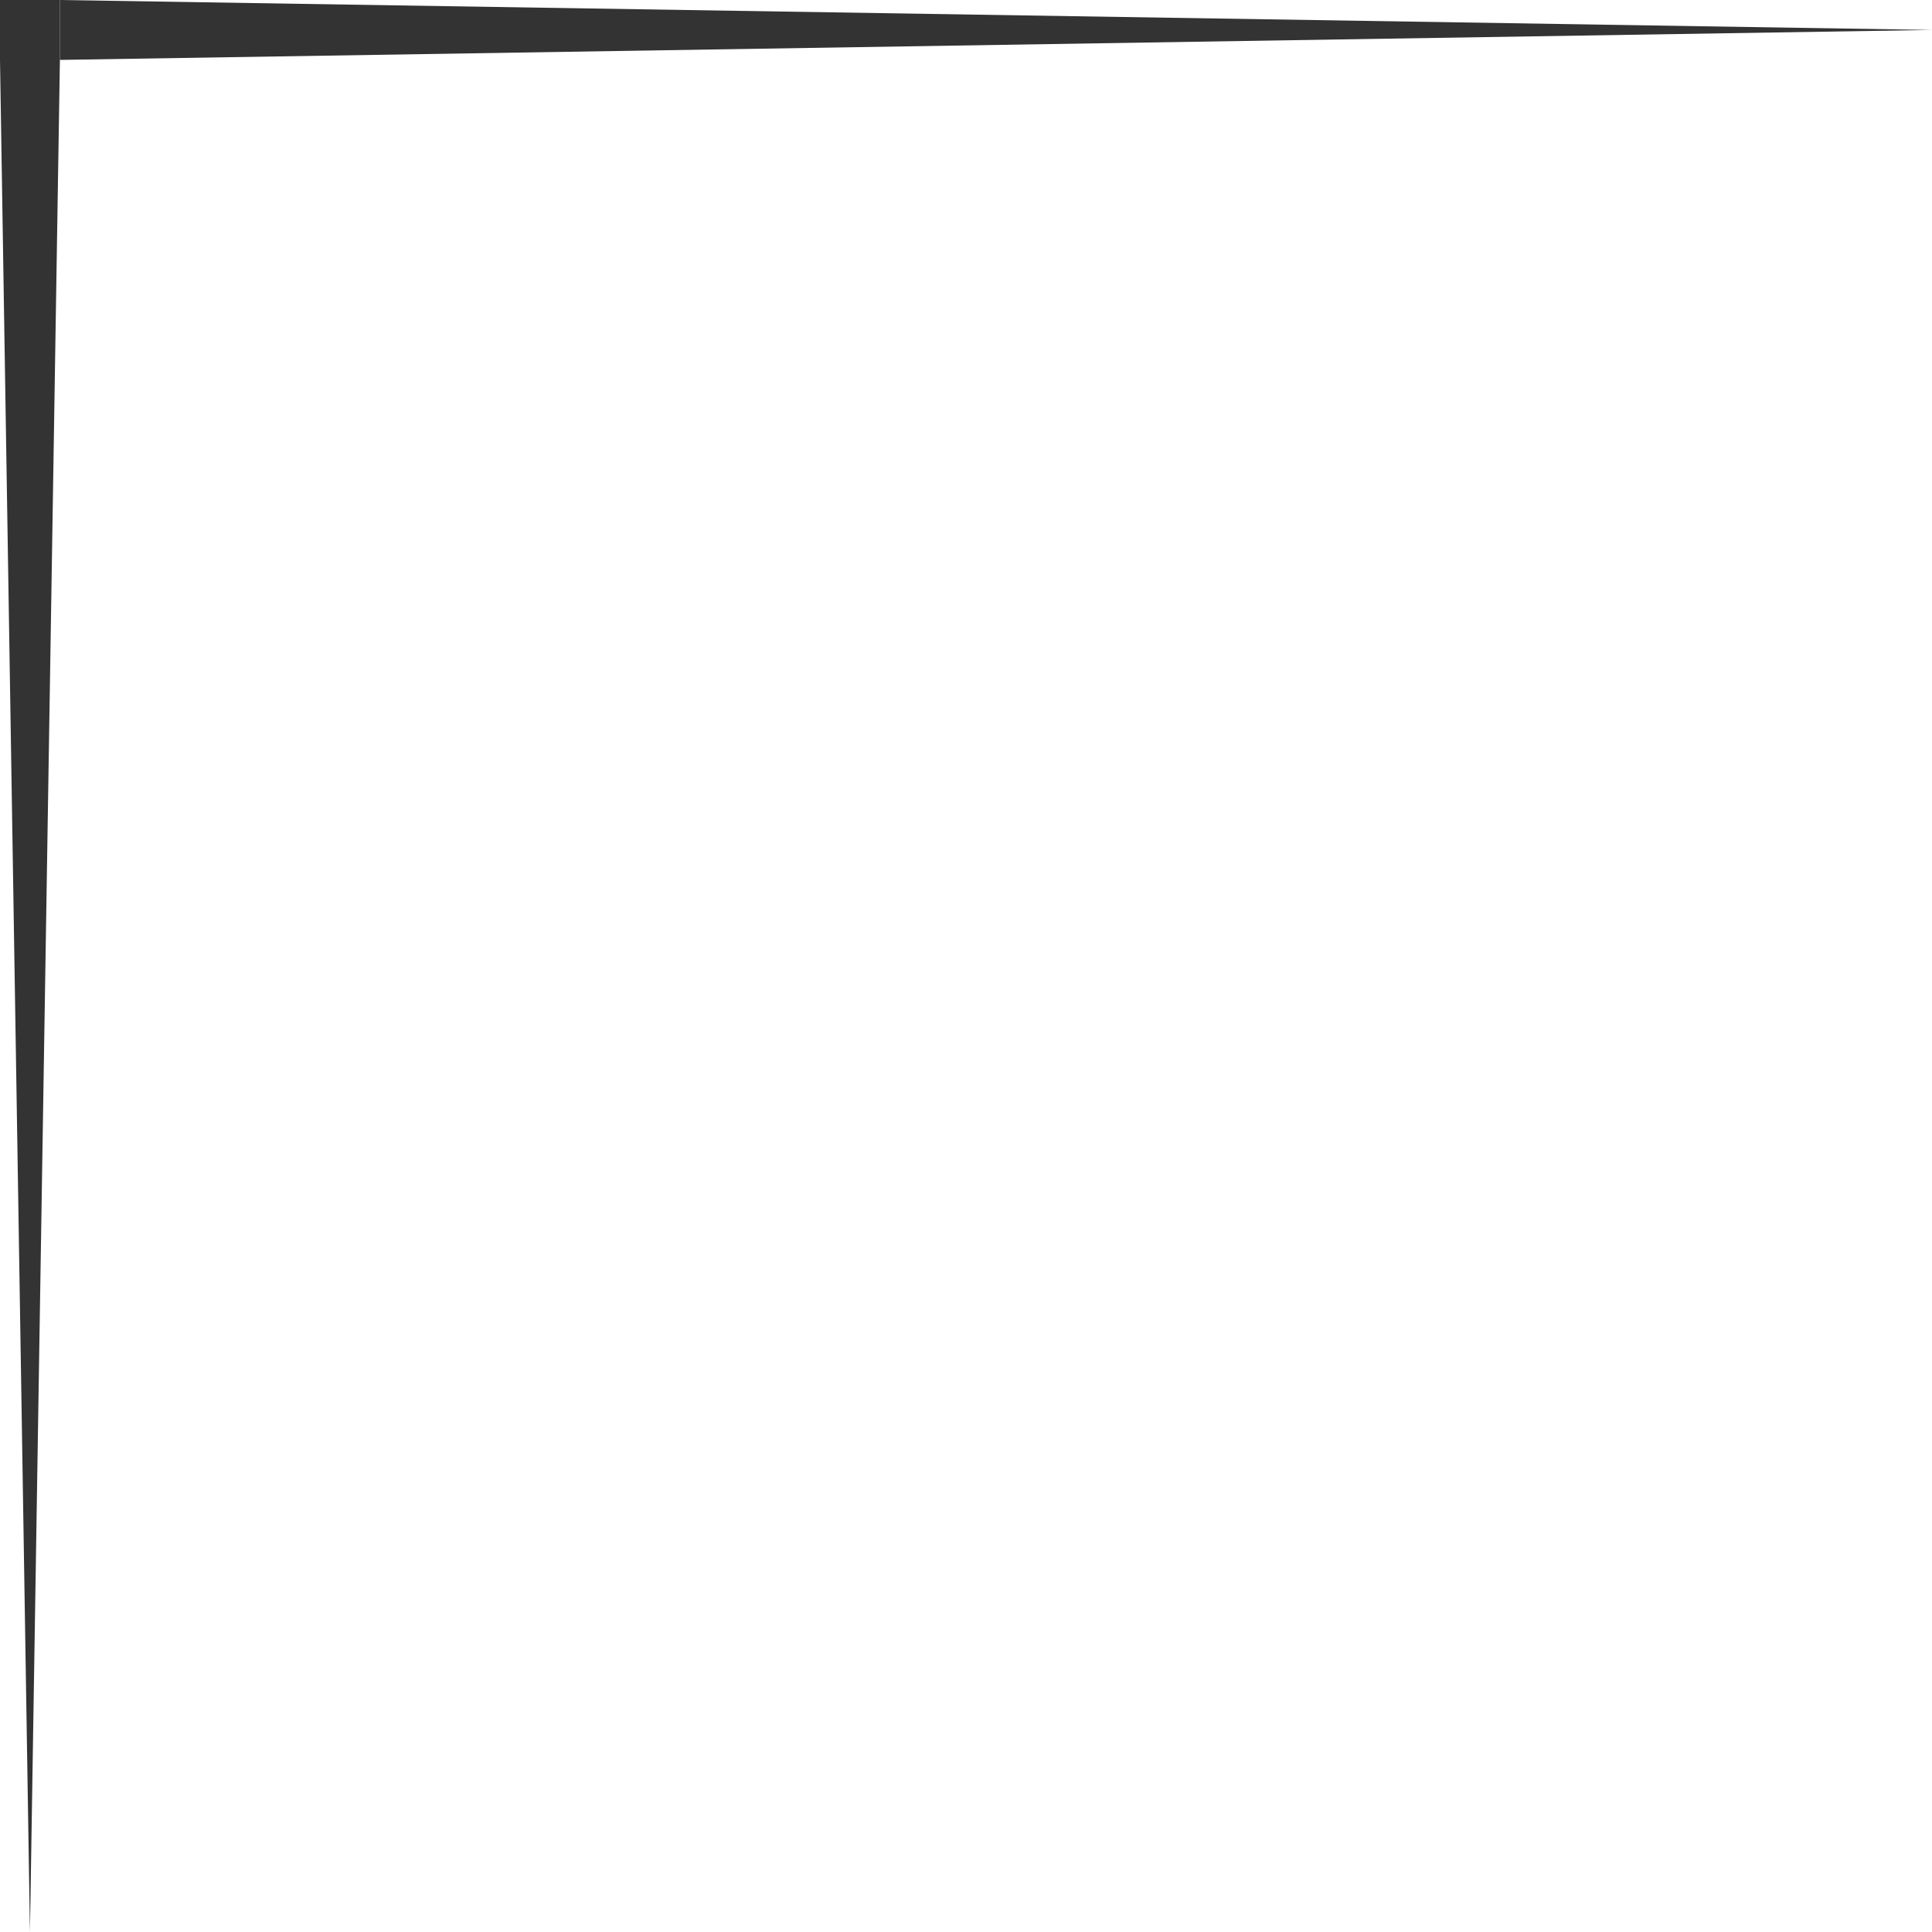 <svg width="258" height="258" viewBox="0 0 258 258" fill="none" xmlns="http://www.w3.org/2000/svg">
<path d="M8 0L258 4L8 8V0Z" fill="#333333"/>
<path d="M8 8L4 258L0 8L0 0H8L8 8Z" fill="#333333"/>
</svg>
